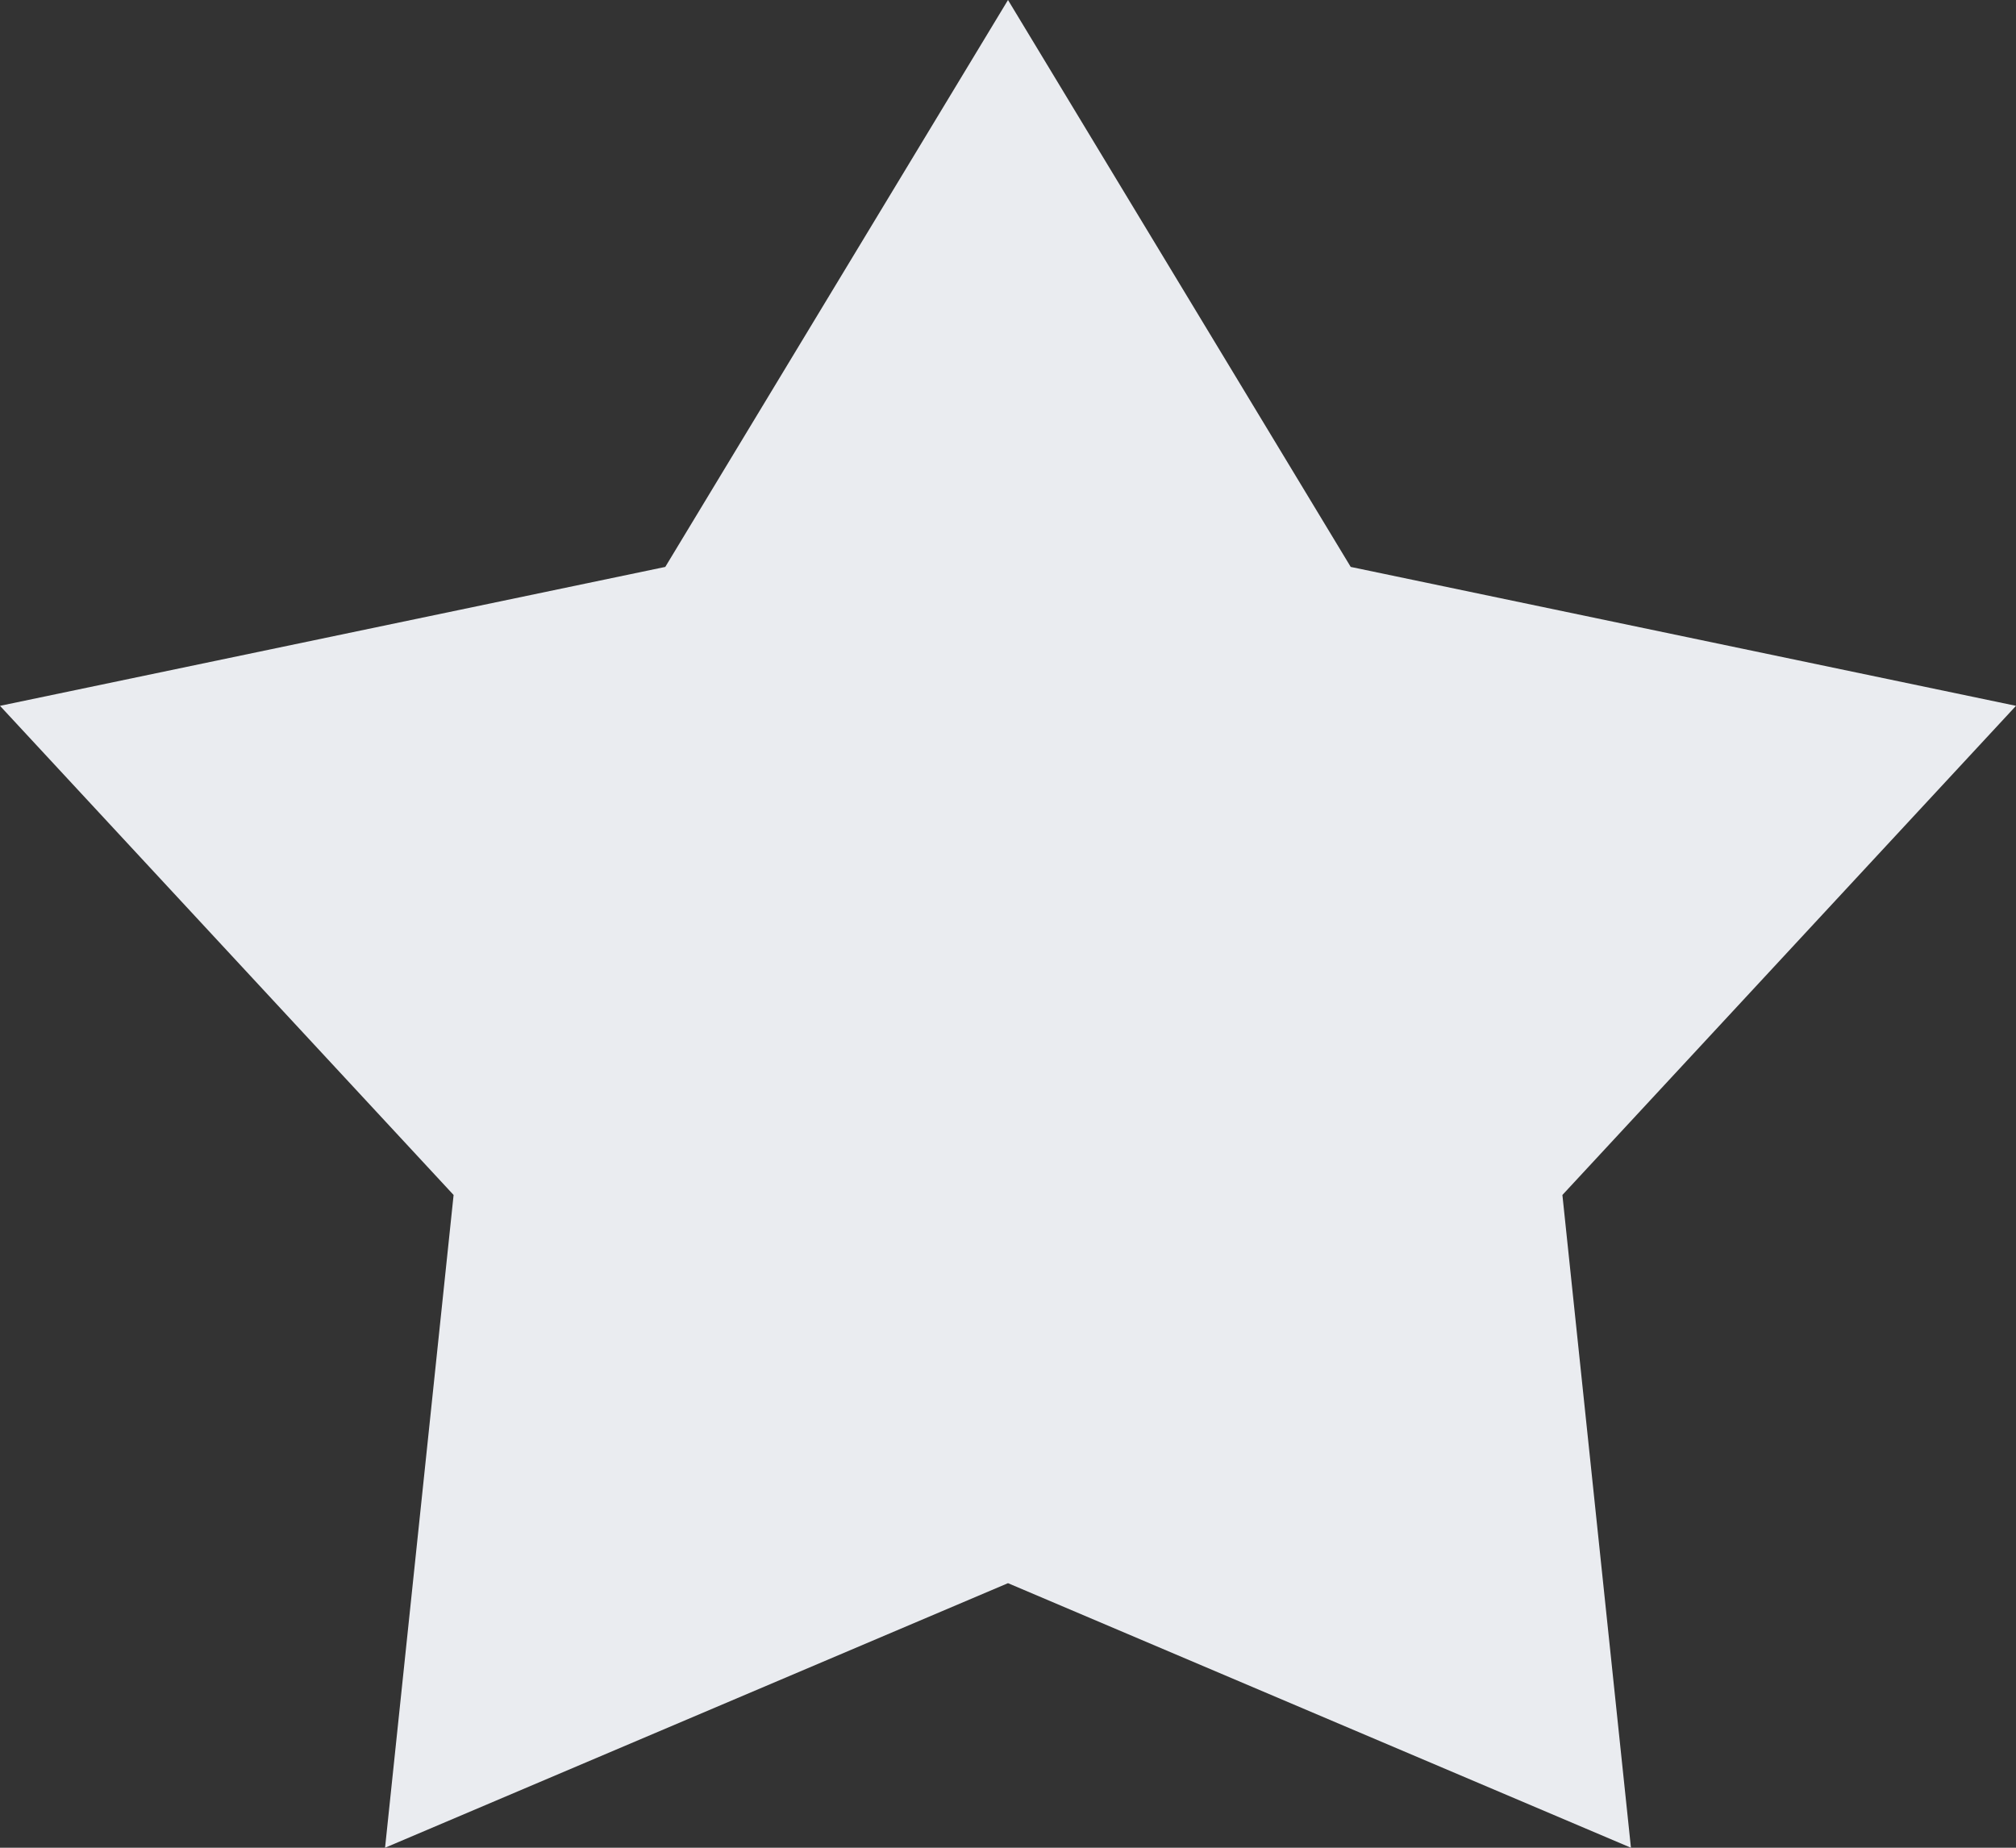 <svg width="12" height="11" fill="none" xmlns="http://www.w3.org/2000/svg"><rect width="100%" height="100%" fill="#333333" stroke="none"/><path d="M6 0l2.04 3.375 3.96.827-2.7 2.912L9.708 11 6 9.425 2.292 11 2.7 7.114 0 4.202l3.96-.827L6 0z" fill="#EAECF0"/></svg>
